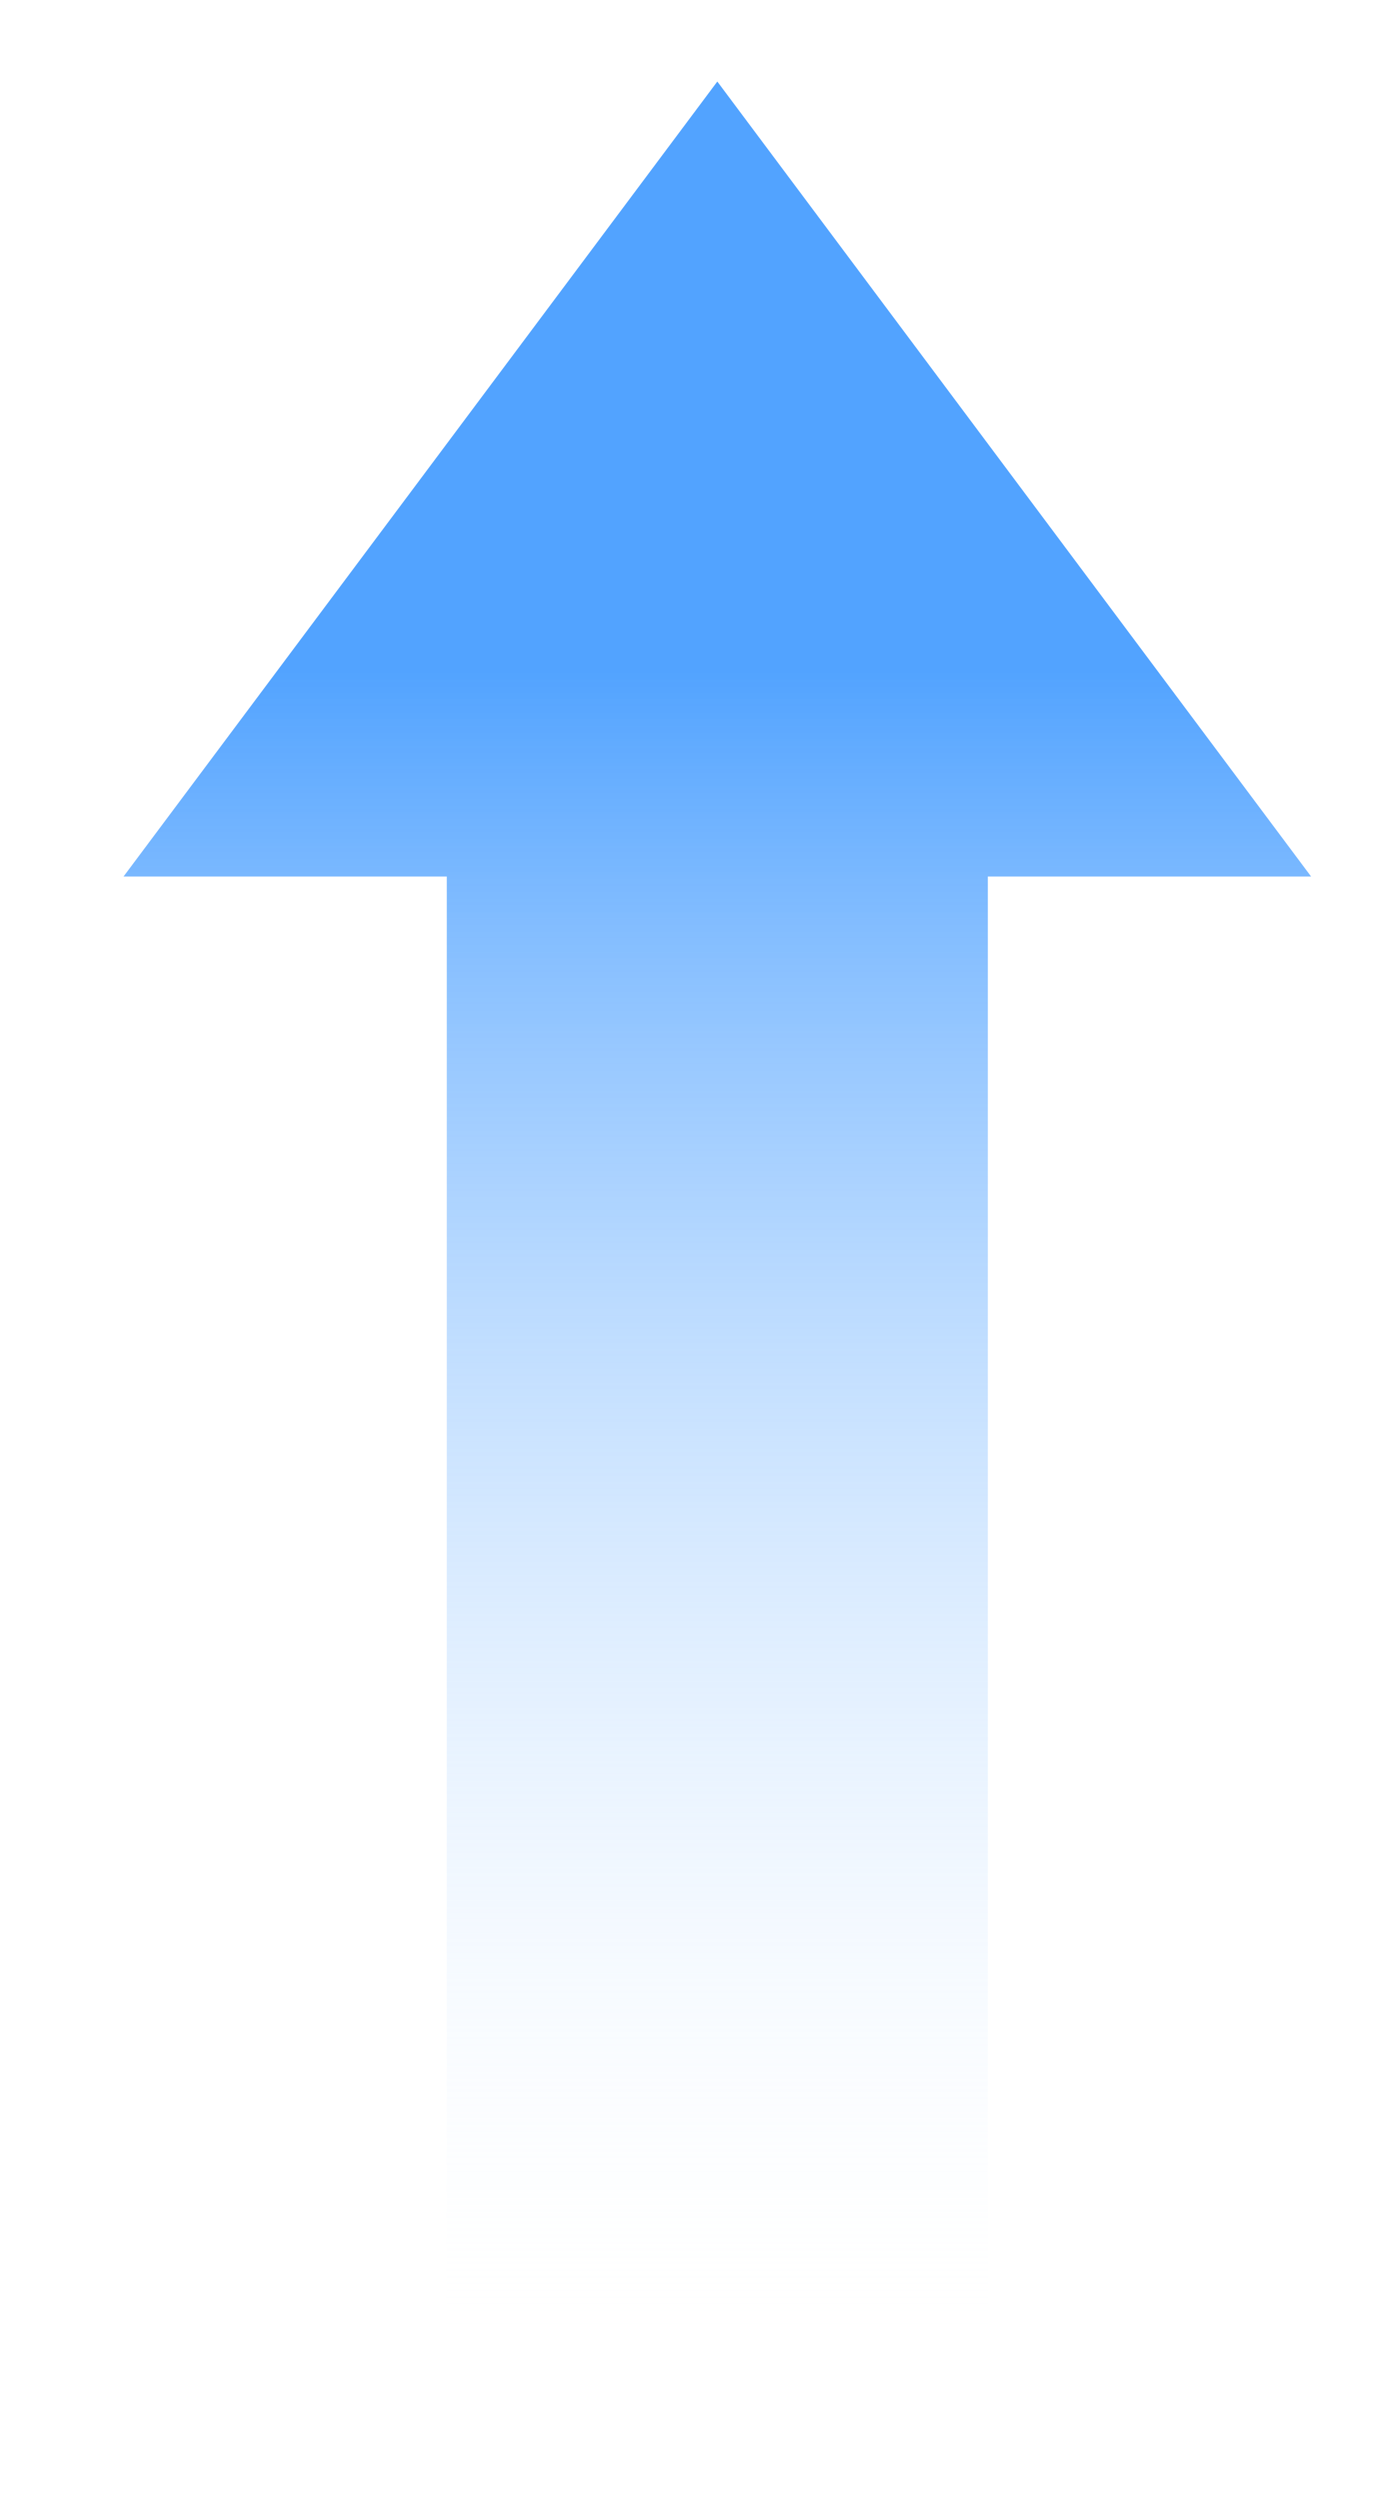 <svg width="10" height="18" viewBox="0 0 10 18" fill="none" xmlns="http://www.w3.org/2000/svg">
<path d="M0.89 6.311L5.168 0.587L9.446 6.311L7.117 6.311L7.117 17.383L3.219 17.383L3.219 6.311L0.89 6.311Z" fill="url(#paint0_linear_1284_116175)"/>
<defs>
<linearGradient id="paint0_linear_1284_116175" x1="5.168" y1="16.992" x2="5.168" y2="4.577" gradientUnits="userSpaceOnUse">
<stop stop-color="white" stop-opacity="0"/>
<stop offset="0.98" stop-color="#52A3FF"/>
</linearGradient>
</defs>
</svg>
